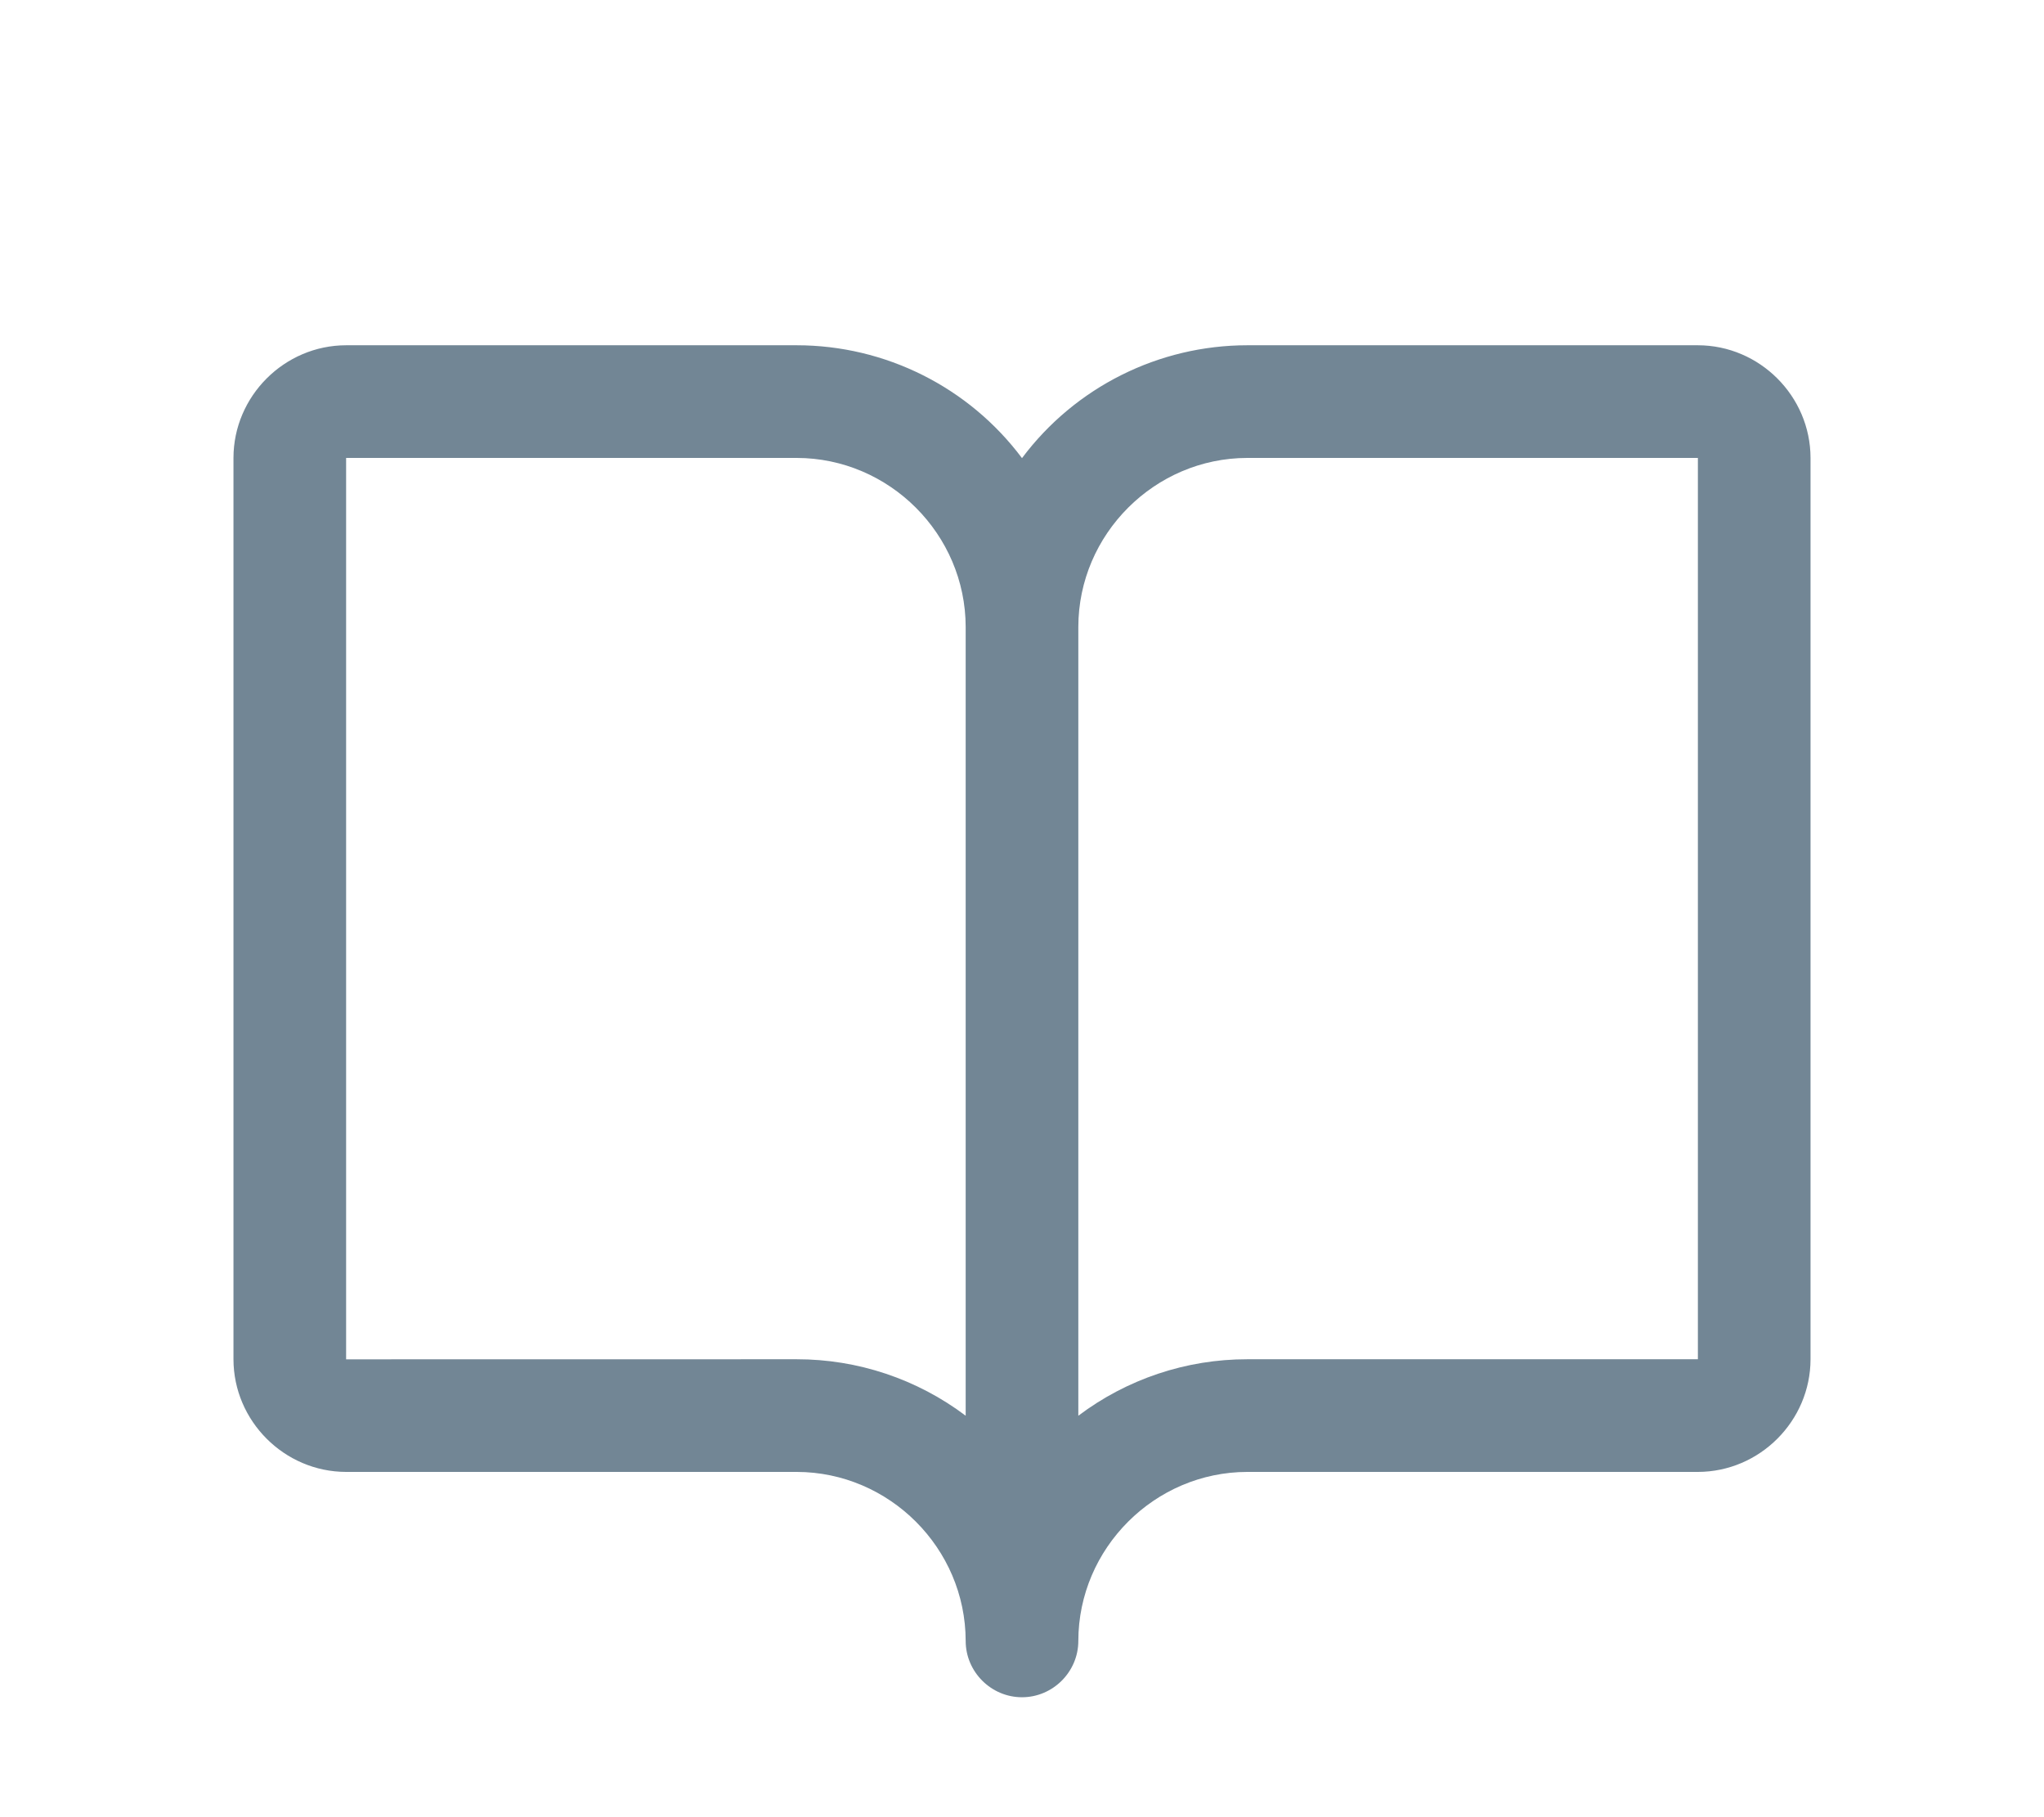 <svg width="100%" height="100%" viewBox="0 0 18 16" version="1.1" xmlns="http://www.w3.org/2000/svg" xmlns:xlink="http://www.w3.org/1999/xlink" xml:space="preserve" style="fill-rule:evenodd;clip-rule:evenodd;stroke-linejoin:round;stroke-miterlimit:2;"><g transform="matrix(0.062,0,0,0.062,9,8)"><g id="readme" transform="matrix(1,0,0,1,-128,-128)"><path d="M224,48L160,48C147.413,48.001 135.539,53.948 128,64.028C120.461,53.948 108.587,48.001 96,48L32,48C23.226,48.01 16.01,55.226 16,64L16,192C16.01,200.774 23.226,207.99 32,208L96,208C109.16,208.015 119.985,218.84 120,232C120,236.389 123.611,240 128,240C132.389,240 136,236.389 136,232C136.015,218.84 146.84,208.015 160,208L224,208C232.774,207.99 239.99,200.774 240,192L240,64C239.99,55.226 232.774,48.01 224,48ZM96,192L32,192.01L32,192L32,64L96,64C109.16,64.015 119.985,74.84 120,88L120,200.019C113.087,194.807 104.658,191.991 96,192ZM224,192L160,192C151.342,191.991 142.913,194.808 136,200.022L136,88C136.015,74.84 146.84,64.015 160,64L224,64L224,192Z" style="fill:rgb(114,134,149);fill-rule:nonzero;"/></g><g id="readme1"></g></g></svg>